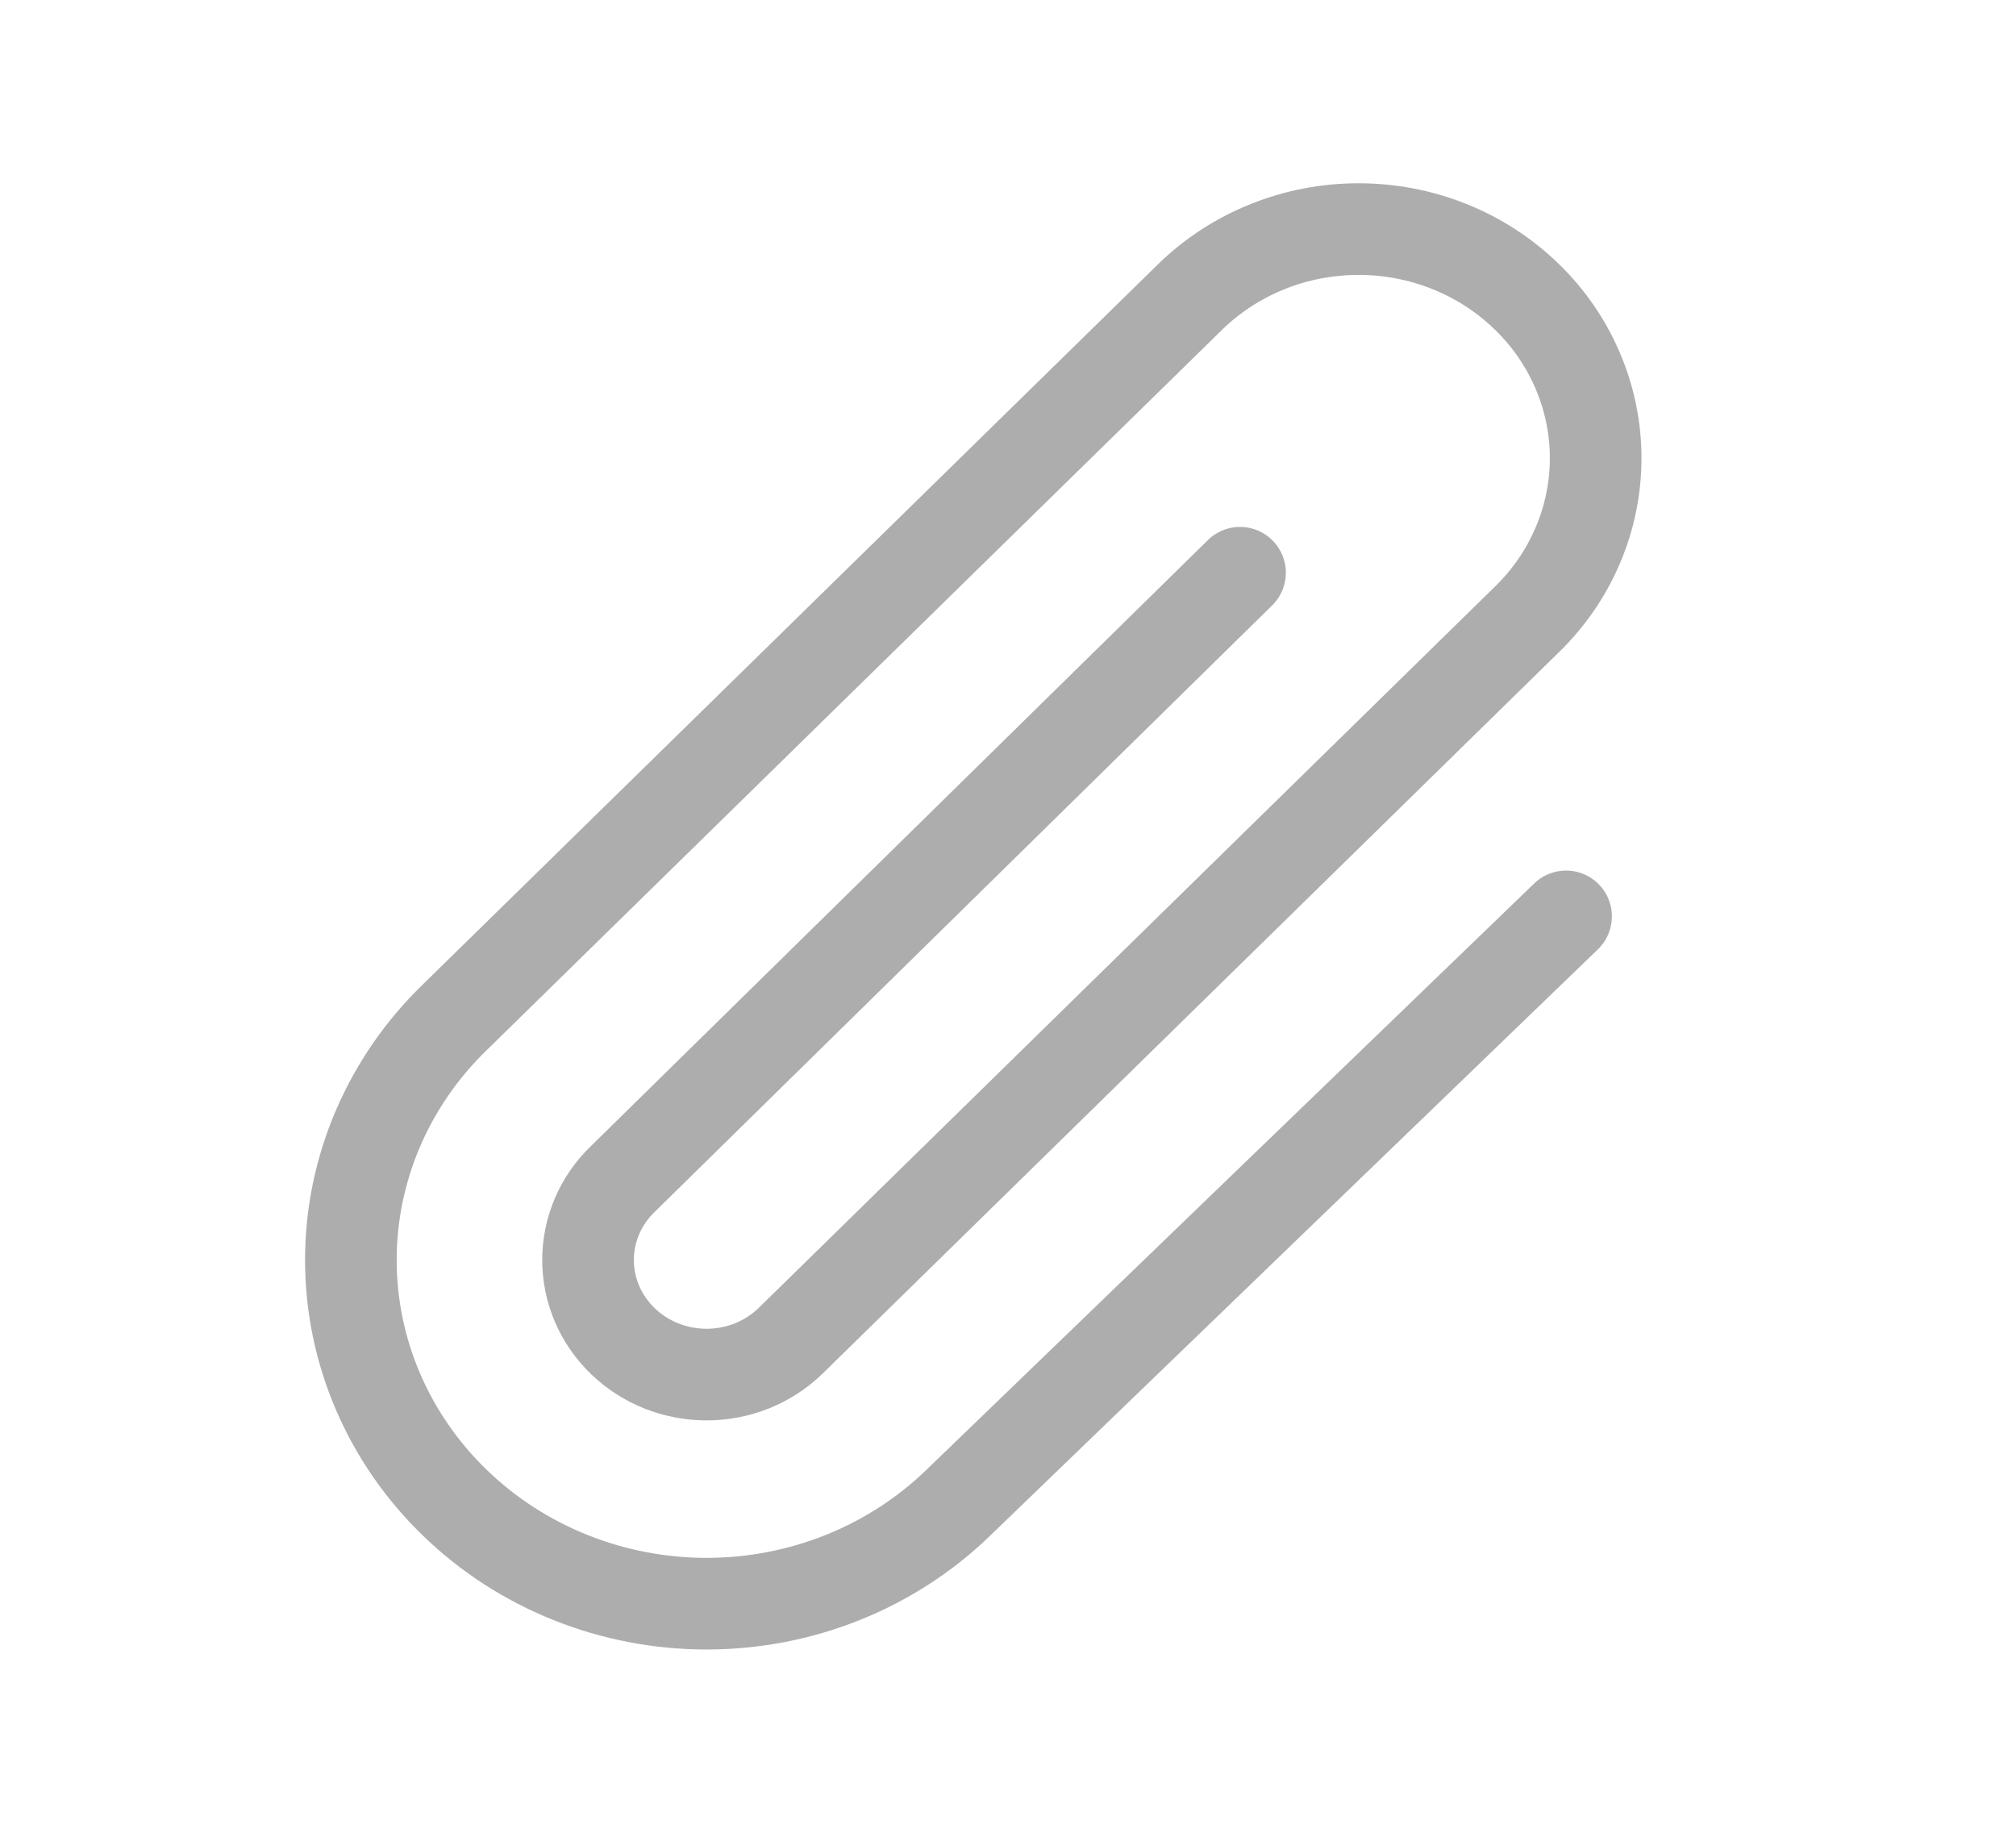 <svg width="22" height="20" viewBox="0 0 22 20" fill="none" xmlns="http://www.w3.org/2000/svg">
<path d="M13.532 6.25L6.796 12.866C6.553 13.1 6.417 13.418 6.417 13.75C6.417 14.081 6.553 14.399 6.796 14.634C7.038 14.868 7.367 15 7.711 15C8.054 15 8.383 14.868 8.625 14.634L16.655 6.767C16.896 6.535 17.086 6.26 17.216 5.956C17.346 5.653 17.413 5.328 17.413 5C17.413 4.671 17.346 4.346 17.216 4.043C17.086 3.739 16.896 3.464 16.655 3.232C16.415 3 16.13 2.815 15.816 2.69C15.502 2.564 15.165 2.5 14.826 2.5C14.486 2.5 14.149 2.564 13.836 2.69C13.522 2.815 13.236 3 12.996 3.232L4.966 11.098C4.238 11.802 3.829 12.755 3.829 13.75C3.829 14.745 4.238 15.698 4.966 16.401C5.694 17.105 6.681 17.5 7.711 17.5C8.74 17.5 9.727 17.105 10.455 16.401L17.09 10" stroke="#ADADAD" stroke-linecap="round" stroke-linejoin="round"/>
</svg>
